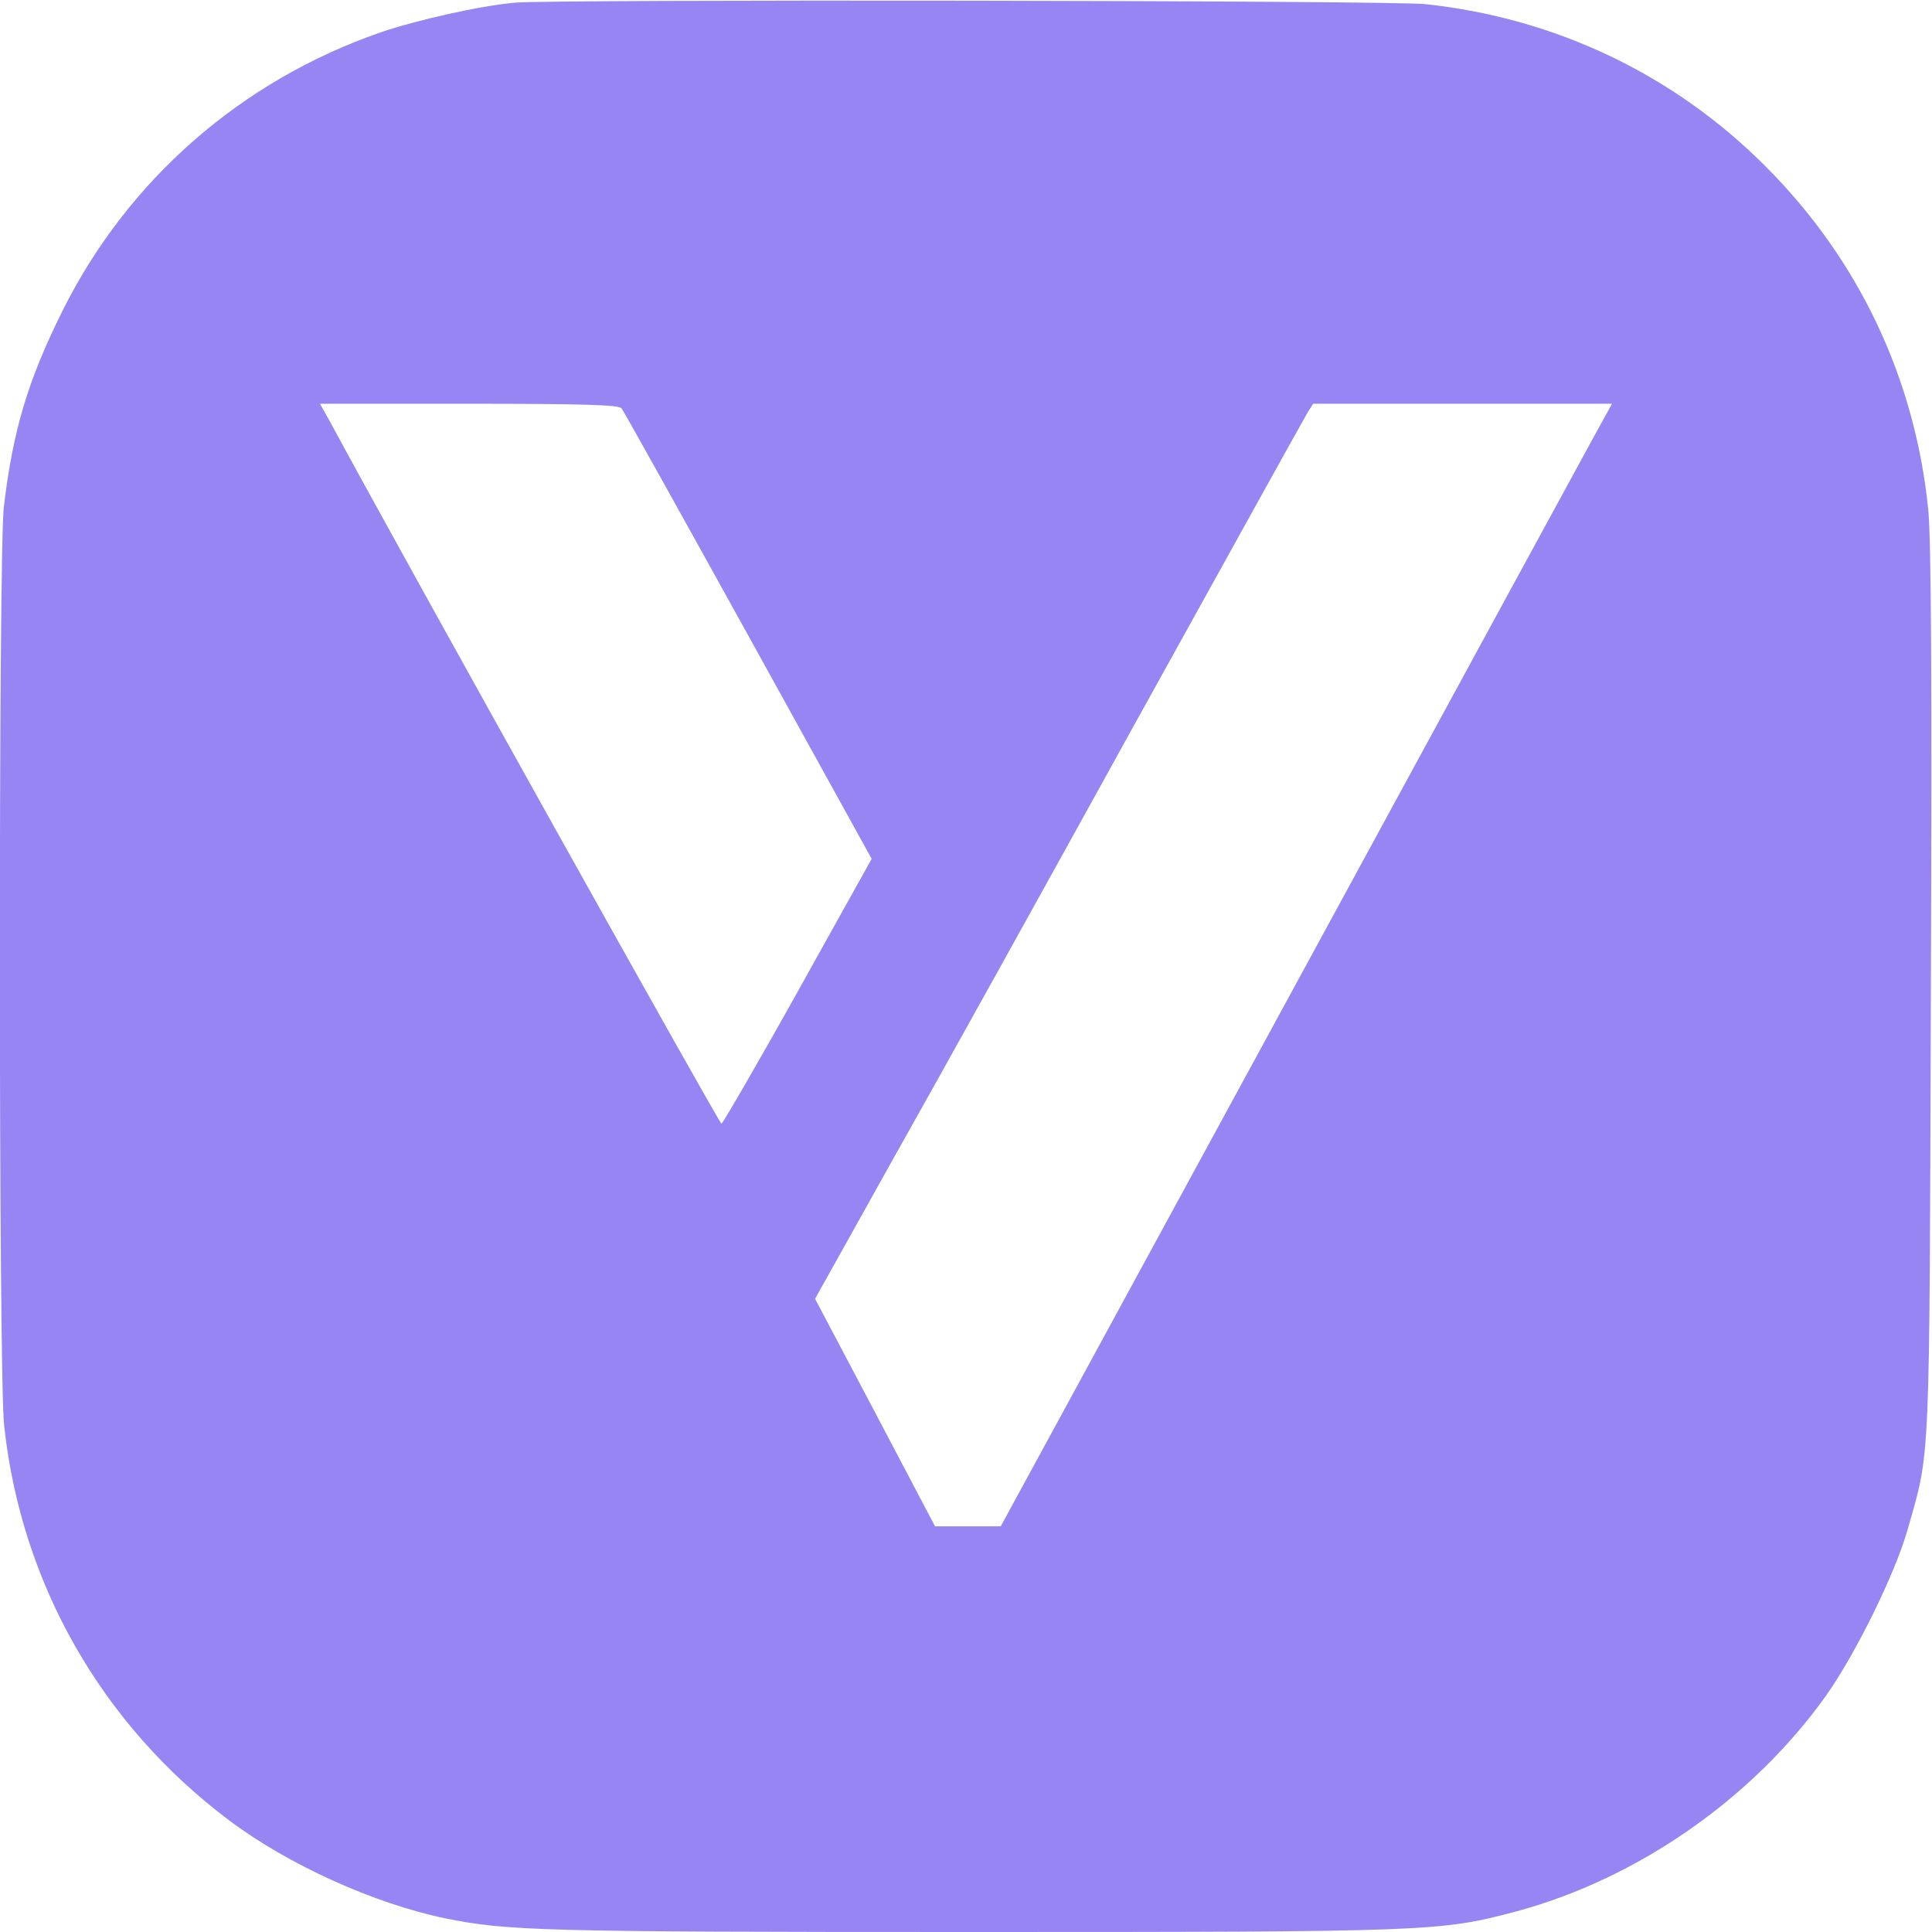 <?xml version="1.0" standalone="no"?>
<!DOCTYPE svg PUBLIC "-//W3C//DTD SVG 20010904//EN"
 "http://www.w3.org/TR/2001/REC-SVG-20010904/DTD/svg10.dtd">
<svg version="1.0" xmlns="http://www.w3.org/2000/svg"
 width="512pt" height="512pt" viewBox="0 0 512 512"
 preserveAspectRatio="xMidYMid meet">

<g transform="translate(0,512) scale(0.1,-0.1)"
fill="#9885f4" stroke="none">
<path d="M1365 5113 c-91 -8 -261 -46 -357 -79 -369 -128 -670 -391 -843 -739
-92 -185 -131 -317 -155 -520 -14 -124 -14 -2302 1 -2433 45 -418 258 -792
596 -1046 157 -118 385 -221 574 -260 163 -33 255 -36 1386 -36 1228 0 1250 1
1453 55 321 87 625 299 819 571 79 112 182 321 216 439 61 215 58 144 62 1420
3 835 1 1203 -7 1285 -35 347 -184 662 -431 909 -242 243 -556 393 -901 430
-90 10 -2308 13 -2413 4z m282 -1075 c6 -7 157 -279 337 -604 l326 -590 -195
-350 c-107 -192 -199 -350 -203 -352 -5 -1 -811 1442 -1035 1856 l-29 52 395
0 c304 0 397 -3 404 -12z m2577 -75 c-27 -49 -391 -718 -810 -1488 l-762
-1400 -87 0 -87 0 -159 302 -159 301 206 369 c114 202 405 726 646 1163 242
437 446 805 454 818 l14 22 396 0 396 0 -48 -87z"/>
</g>
</svg>

